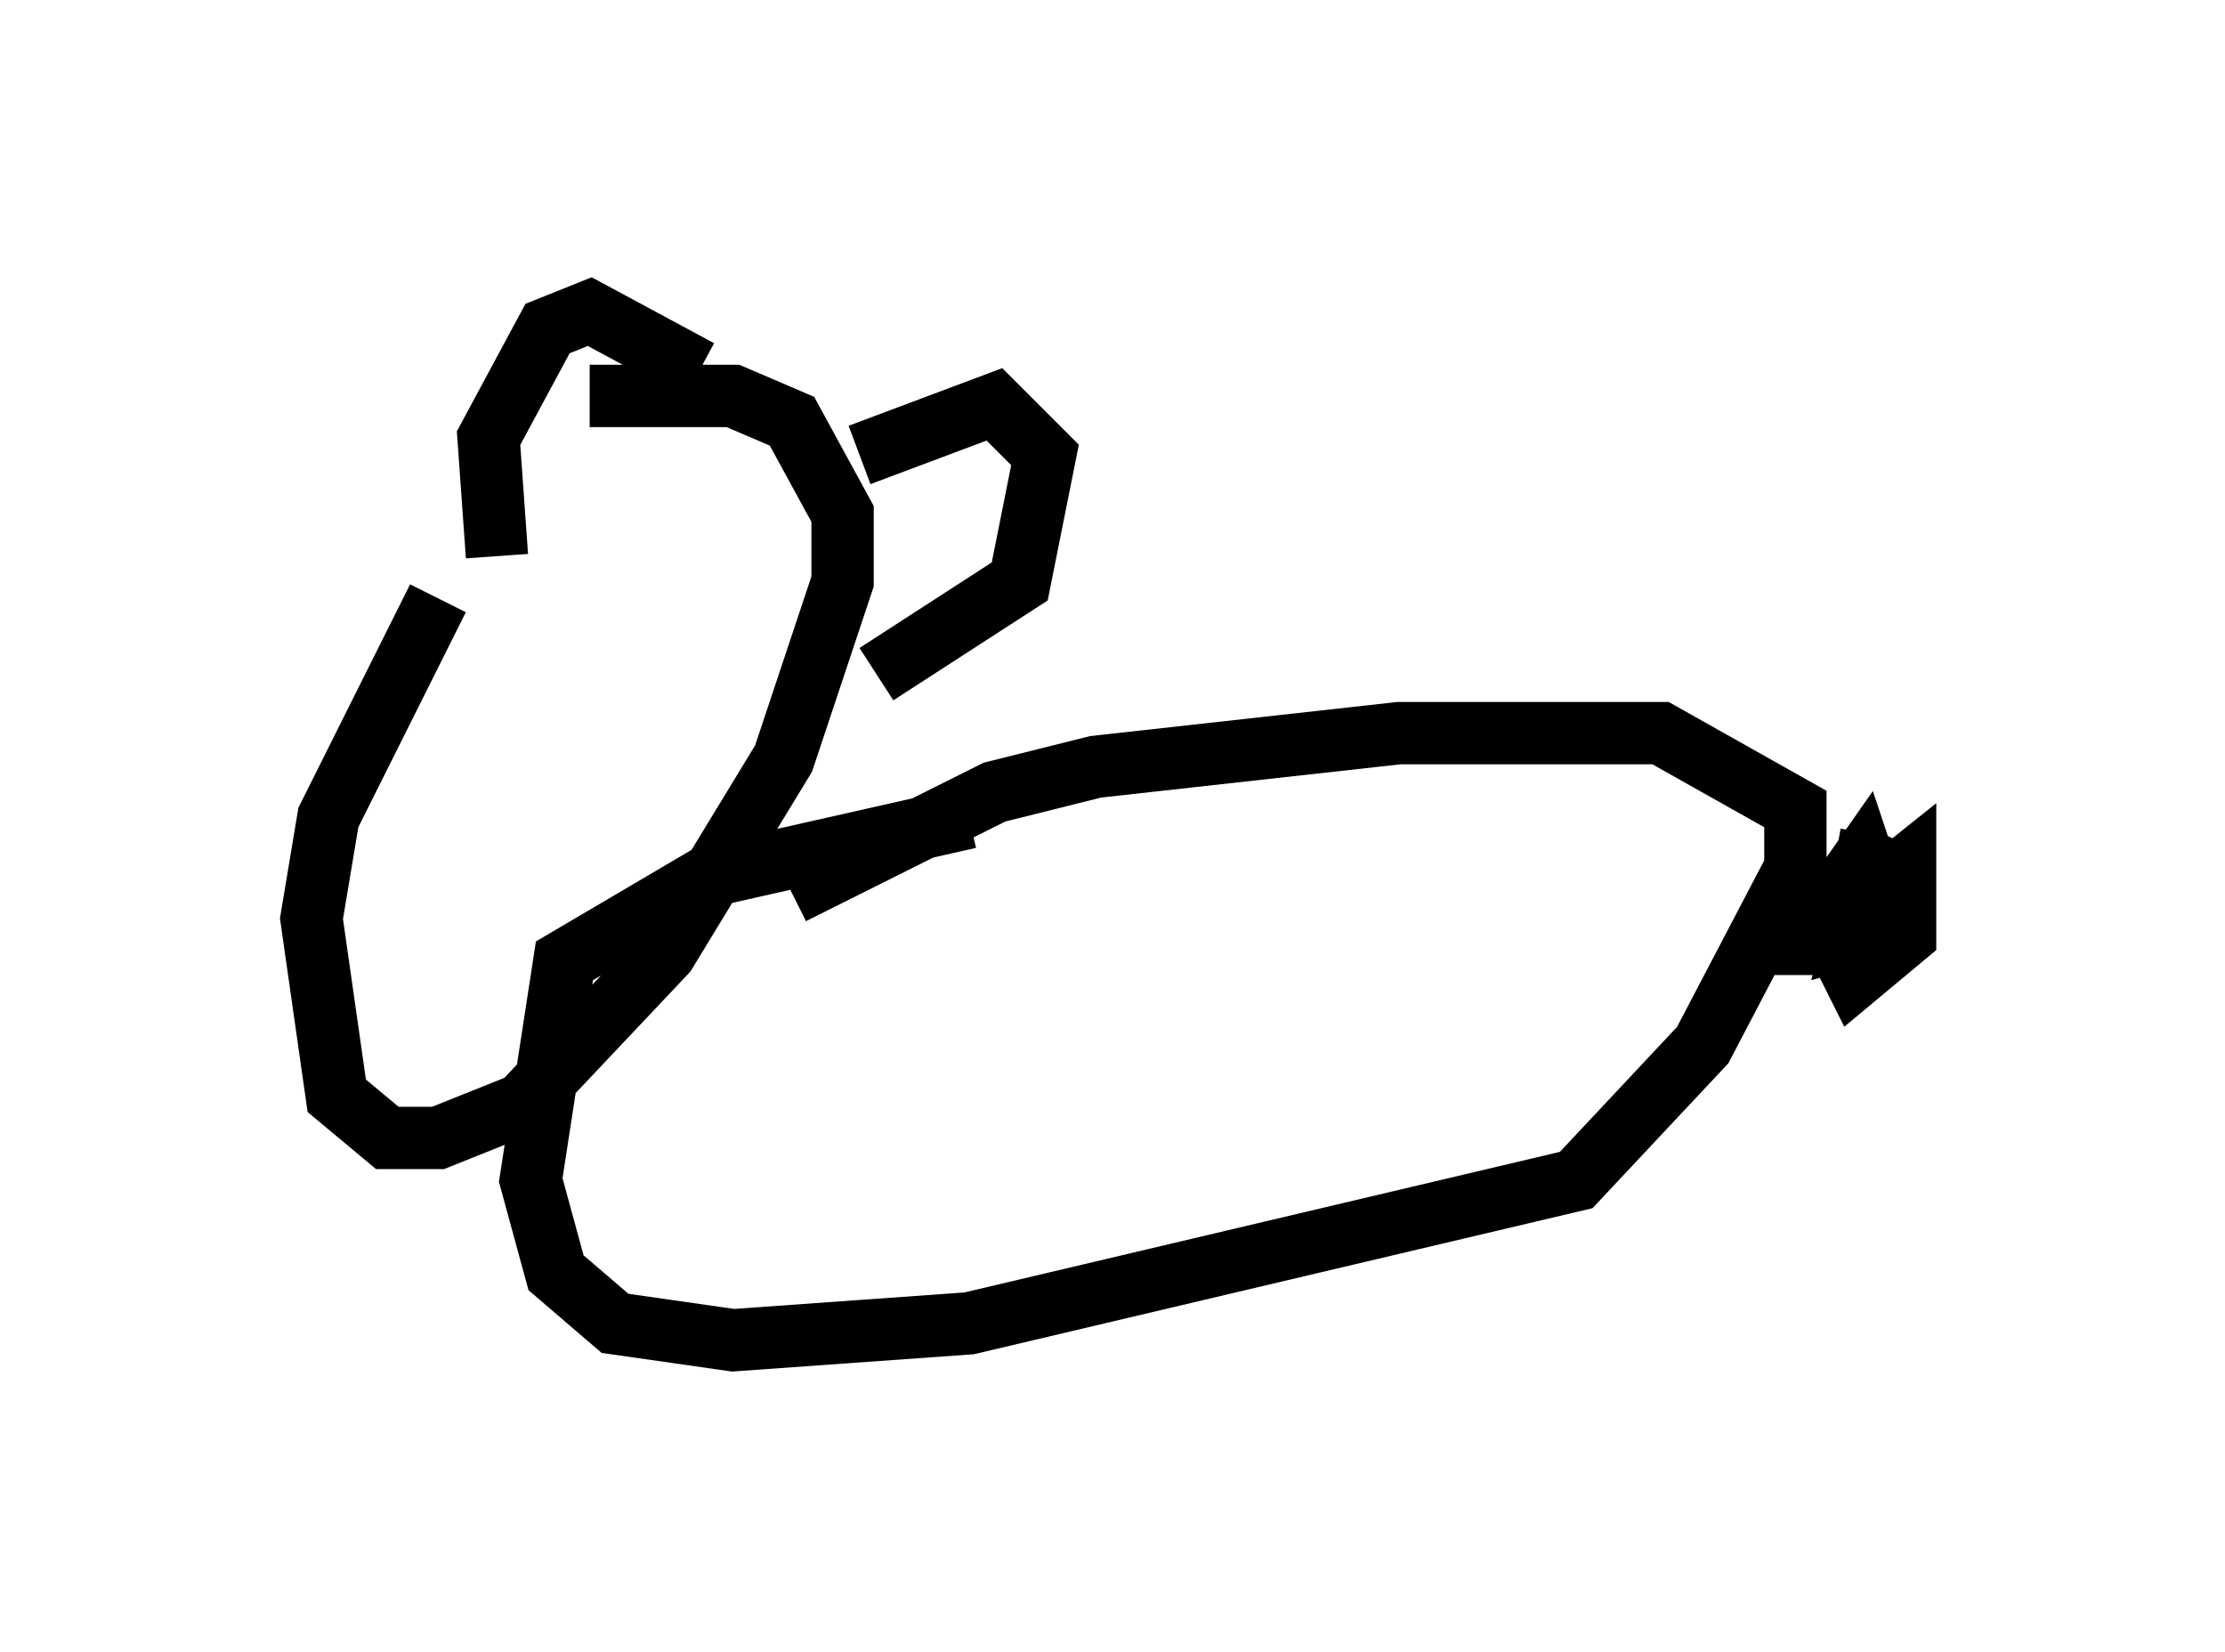 <?xml version="1.0" encoding="utf-8" ?>
<svg baseProfile="full" height="26.509" version="1.1" width="35.71" xmlns="http://www.w3.org/2000/svg" xmlns:ev="http://www.w3.org/2001/xml-events" xmlns:xlink="http://www.w3.org/1999/xlink"><defs /><rect fill="white" height="26.509" width="35.71" x="0" y="0" /><path d="M9.871, 6.353 m-2.842, 3.248 l-1.759, 3.518 -0.271, 1.624 l0.406, 2.842 0.812, 0.677 l0.812, 0.0 1.353, -0.541 l2.3, -2.436 1.894, -3.112 l0.947, -2.842 0.0, -1.083 l-0.812, -1.488 -0.947, -0.406 l-2.3, 0.0 m-1.488, 2.571 l-0.135, -1.894 0.947, -1.759 l0.677, -0.271 1.759, 0.947 m2.571, 1.353 l2.165, -0.812 0.812, 0.812 l-0.406, 2.03 -2.3, 1.488 m1.488, 2.3 l-4.195, 0.947 -2.3, 1.353 l-0.541, 3.518 0.406, 1.488 l0.947, 0.812 1.894, 0.271 l3.789, -0.271 9.743, -2.3 l2.03, -2.165 1.488, -2.842 l0.0, -0.947 -2.165, -1.218 l-4.195, 0.0 -4.871, 0.541 l-1.624, 0.406 -3.248, 1.624 m17.321, -0.947 l-0.406, 2.165 0.0, -1.624 m0.677, 1.083 l-0.406, -1.218 -0.947, 1.353 l0.812, 0.0 0.677, -1.624 l-0.947, 1.624 0.271, 0.541 l0.812, -0.677 0.0, -1.083 l-0.677, 0.541 -0.135, 0.541 l0.947, -0.271 " fill="none" stroke="black" stroke-width="1" /></svg>